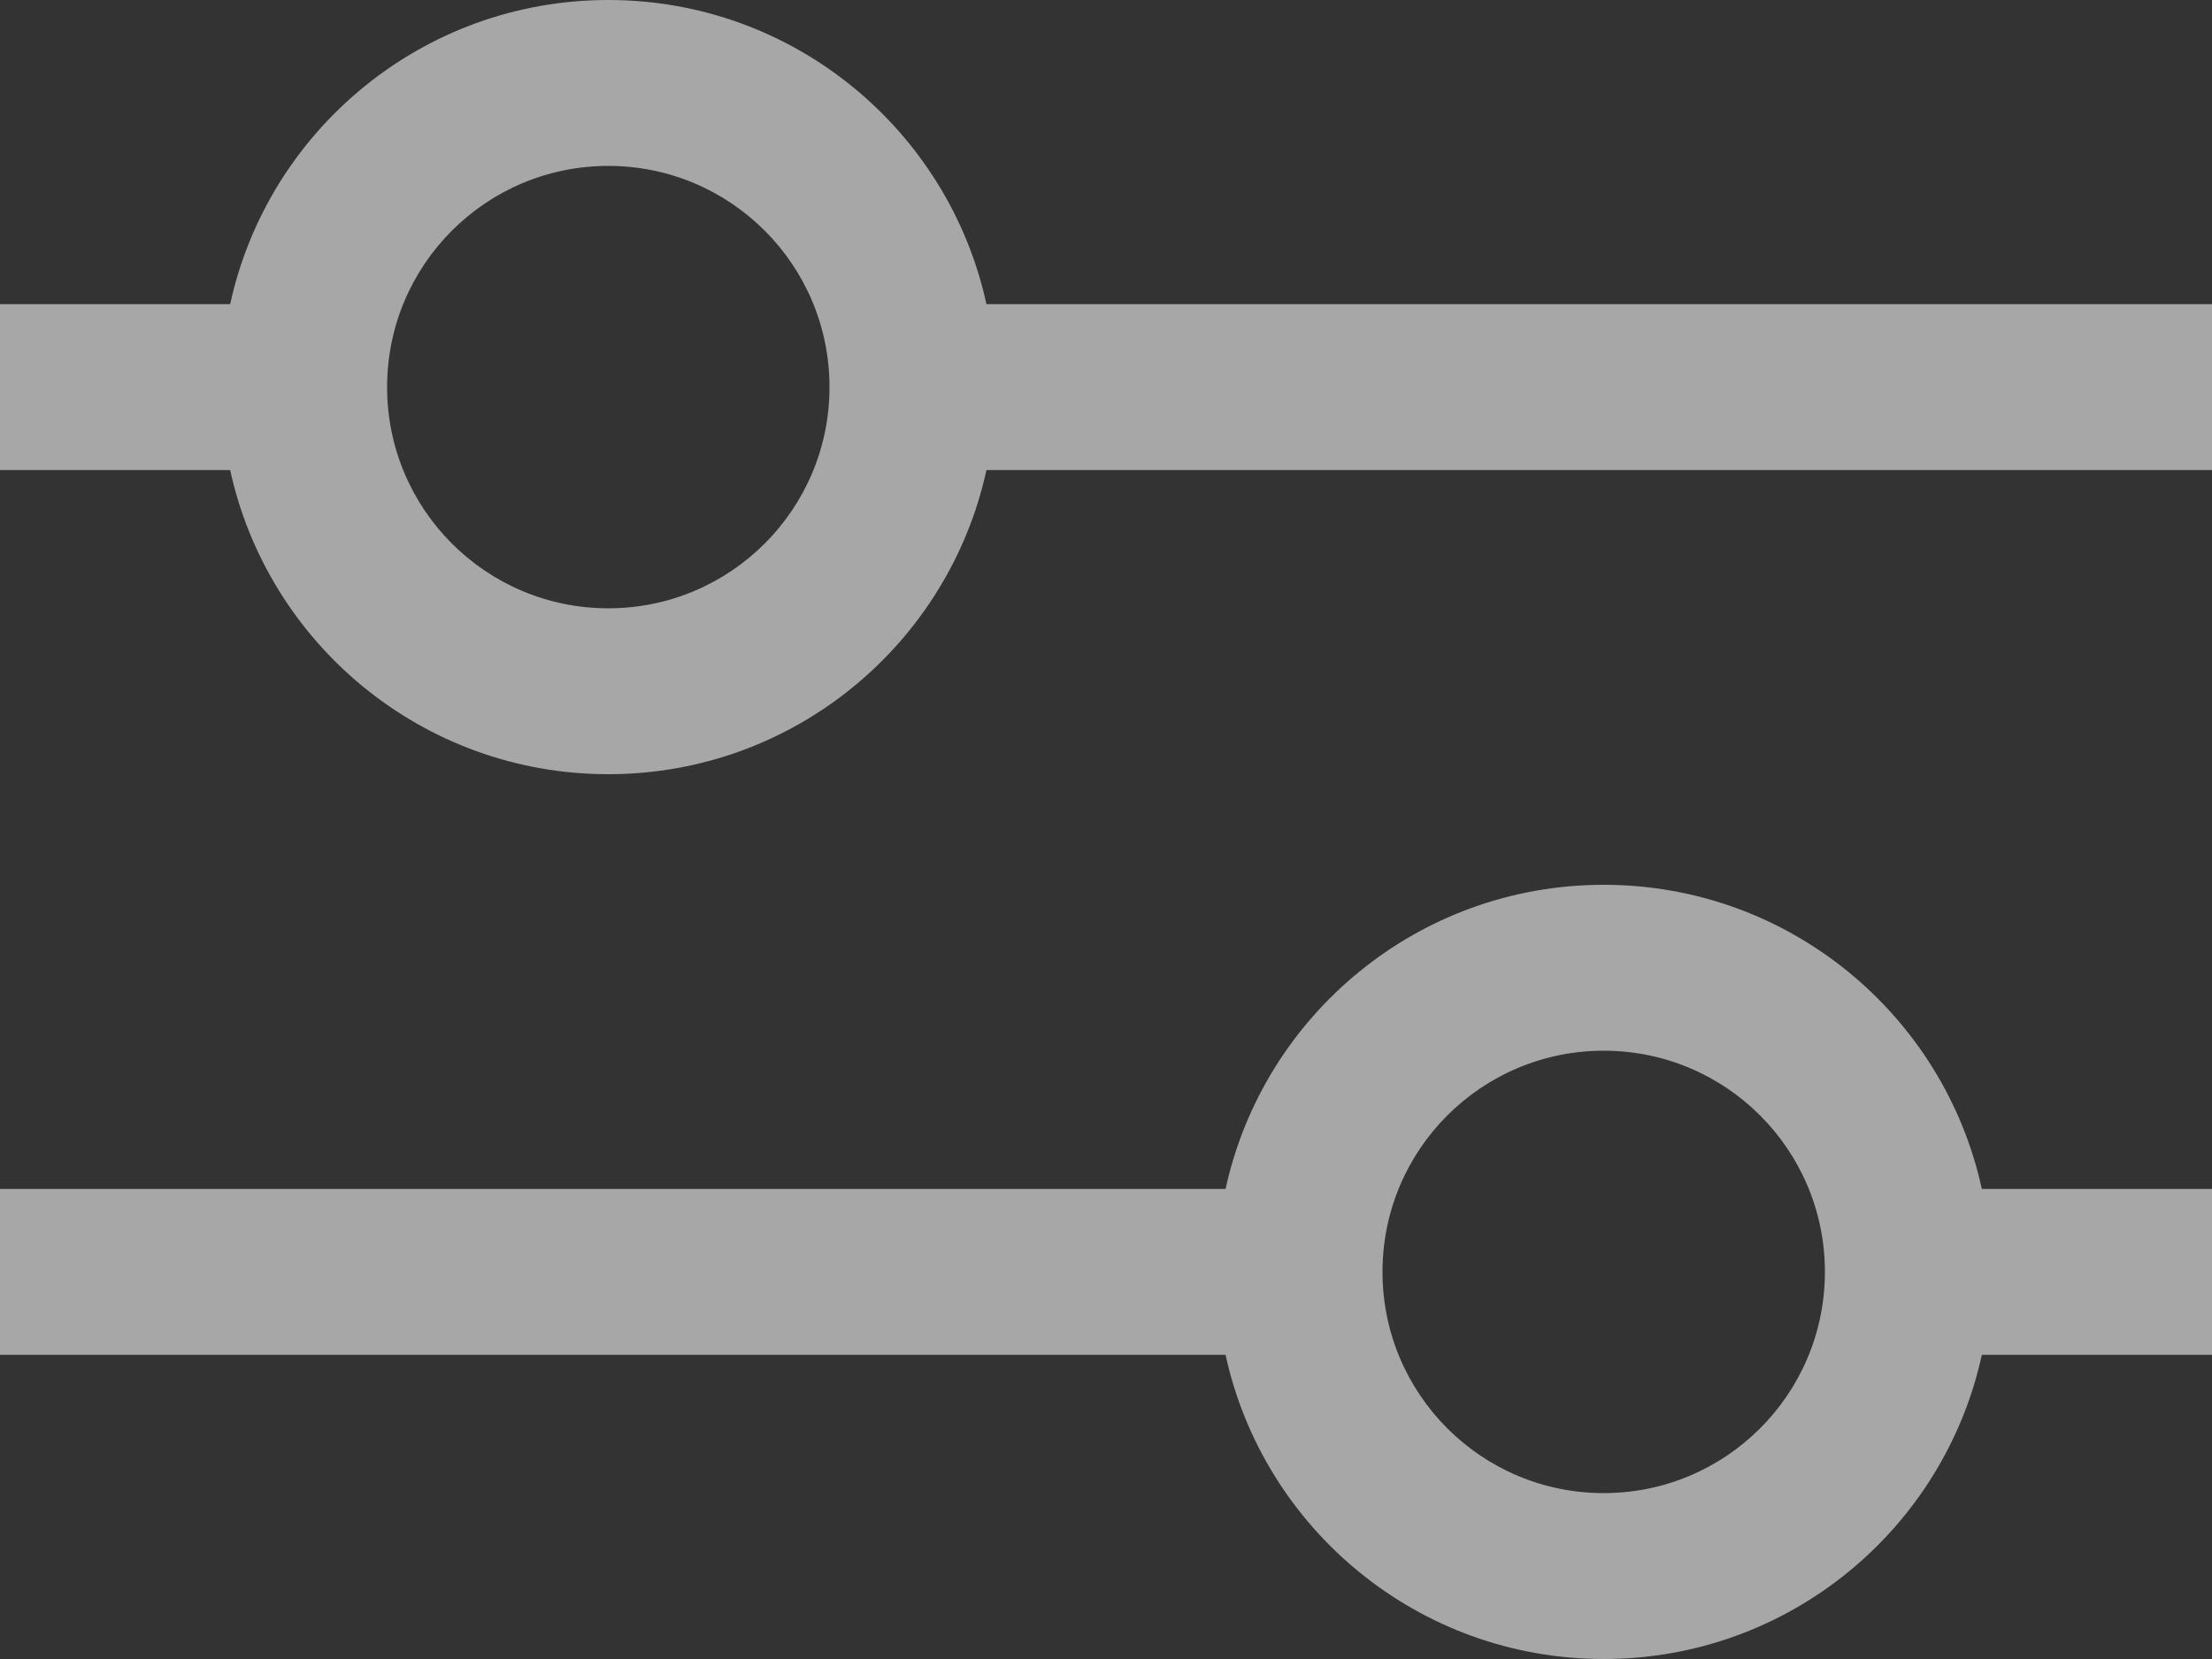 <svg width="20" height="15" viewBox="0 0 20 15" fill="none" xmlns="http://www.w3.org/2000/svg">
<rect x="0" y="0" width="20" height="15" fill="#333333" stroke="none"/>
<path fill-rule="evenodd" clip-rule="evenodd" d="M7.5 3.5C7.5 4.605 6.605 5.5 5.5 5.5C4.395 5.5 3.5 4.605 3.5 3.5C3.5 2.395 4.395 1.5 5.5 1.5C6.605 1.5 7.5 2.395 7.5 3.5ZM5.5 7C7.176 7 8.576 5.823 8.919 4.25L20 4.25L20 2.75L8.919 2.75C8.576 1.177 7.176 0 5.5 0C3.824 0 2.424 1.177 2.081 2.75H0V4.25H2.081C2.424 5.823 3.824 7 5.5 7ZM11.081 10.75L0 10.75V12.25L11.081 12.25C11.424 13.823 12.824 15 14.5 15C16.176 15 17.576 13.823 17.919 12.25H20V10.75H17.919C17.576 9.177 16.176 8 14.5 8C12.824 8 11.424 9.177 11.081 10.75ZM16.5 11.5C16.5 12.605 15.605 13.5 14.5 13.5C13.395 13.5 12.5 12.605 12.5 11.5C12.5 10.395 13.395 9.5 14.5 9.5C15.605 9.5 16.5 10.395 16.5 11.5Z" fill="#F5F5F5" fill-opacity="0.6"/>
</svg>
